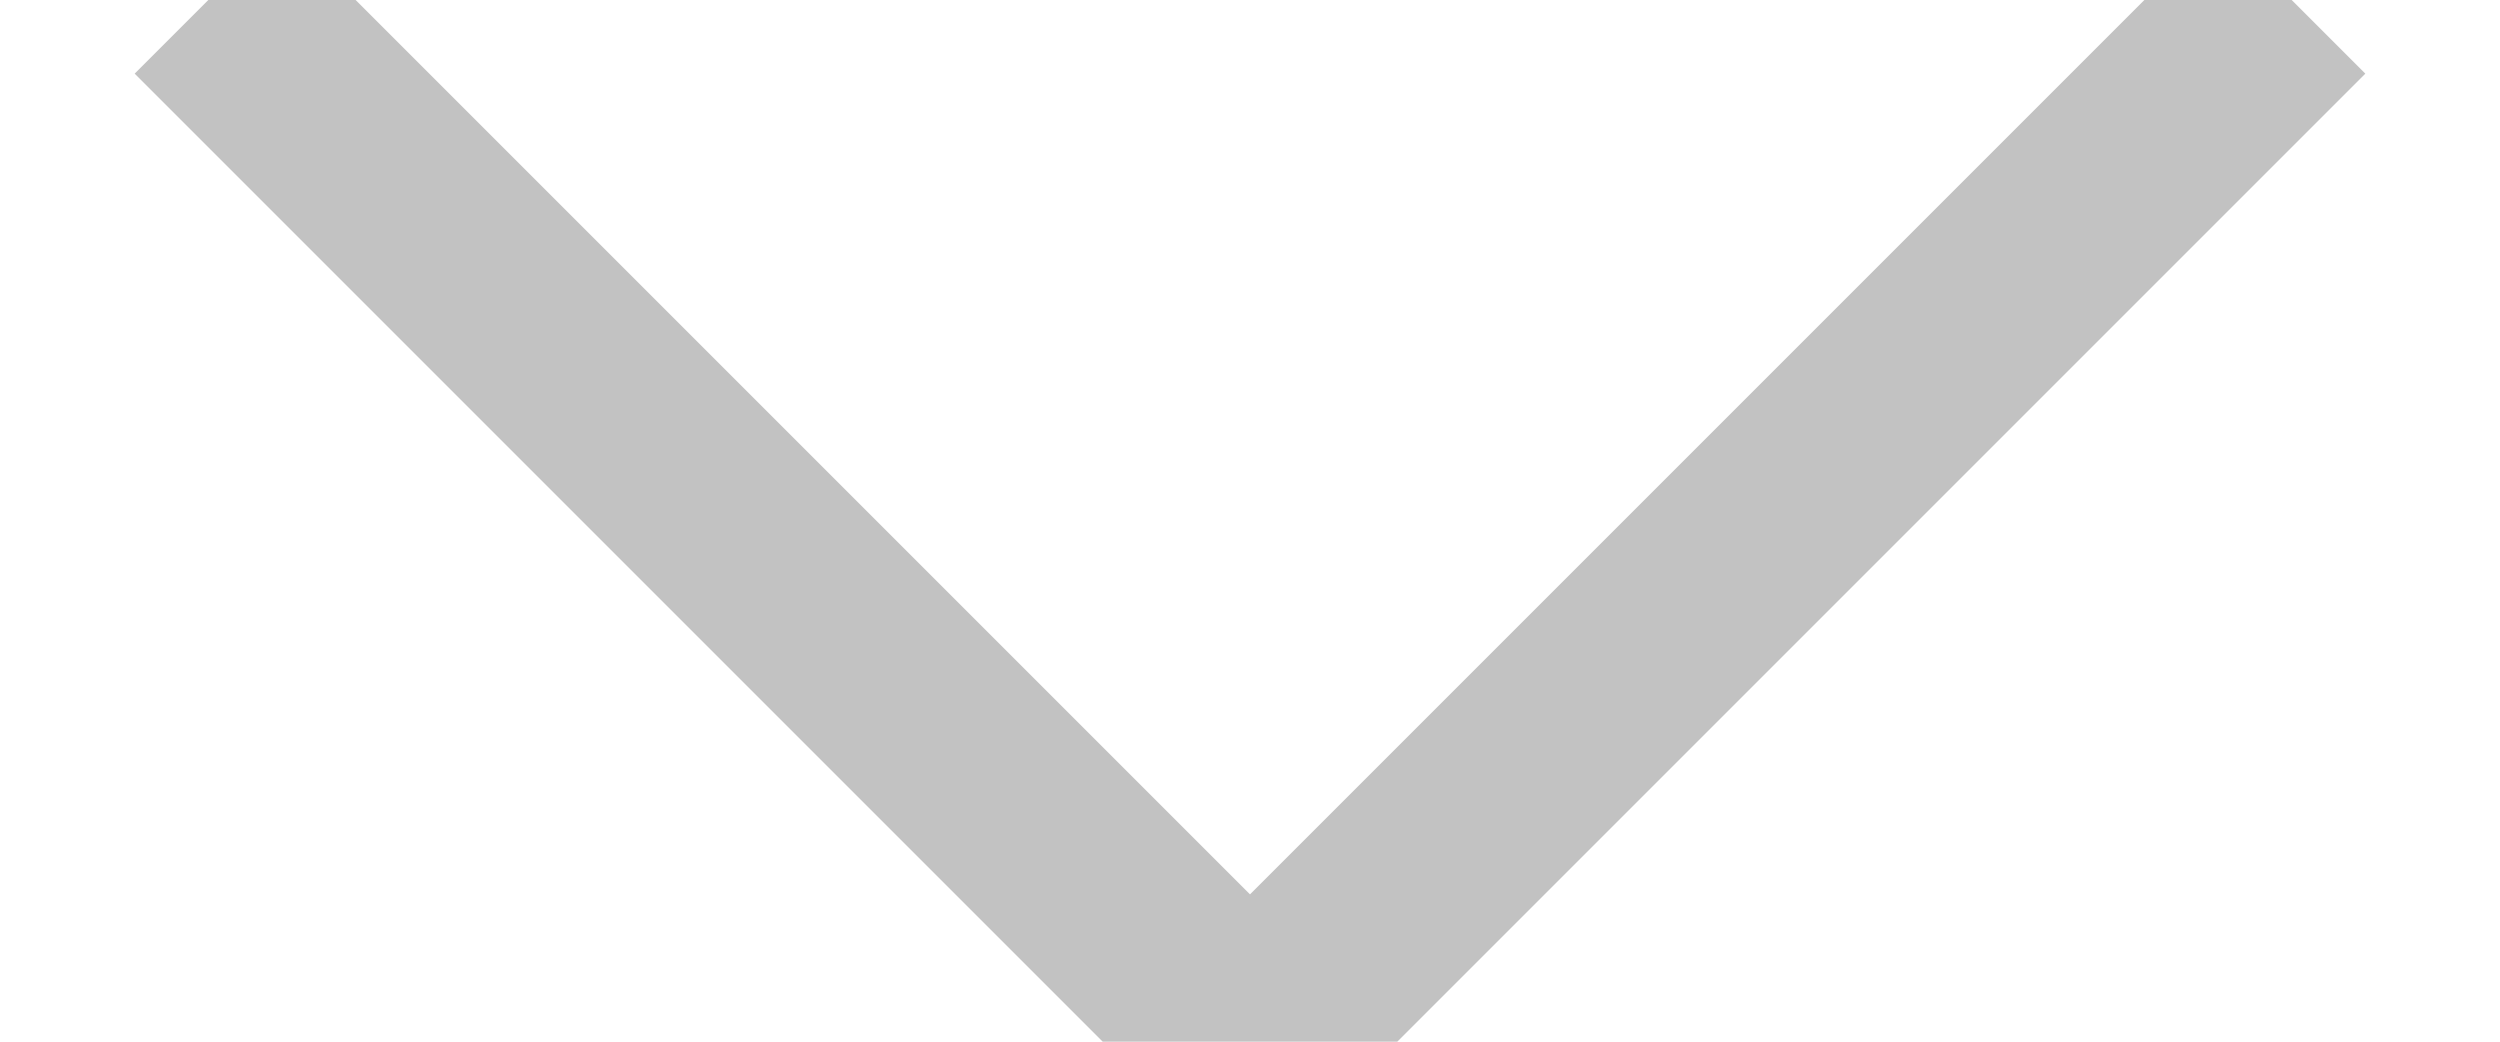 <?xml version="1.0" encoding="UTF-8"?>
<svg width="12px" height="5px" viewBox="0 0 12 5" version="1.1" xmlns="http://www.w3.org/2000/svg" xmlns:xlink="http://www.w3.org/1999/xlink">
    <!-- Generator: Sketch 46.1 (44463) - http://www.bohemiancoding.com/sketch -->
    <title>Social</title>
    <desc>Created with Sketch.</desc>
    <defs></defs>
    <g id="Page-1" stroke="none" stroke-width="1" fill="none" fill-rule="evenodd" stroke-linejoin="bevel">
        <g id="Up_UI_f_upload_popup" transform="translate(-997, -528)" stroke="#C2C2C2">
            <g id="Group-4" transform="translate(0, 52)">
                <g id="Dropdown" transform="translate(506, 455)">
                    <g id="pick" transform="translate(477, 0)">
                        <g id="Social" transform="translate(15, 21)">
                            <polyline id="Shape" points="0 0 5 5 10 0"></polyline>
                        </g>
                    </g>
                </g>
            </g>
        </g>
    </g>
</svg>